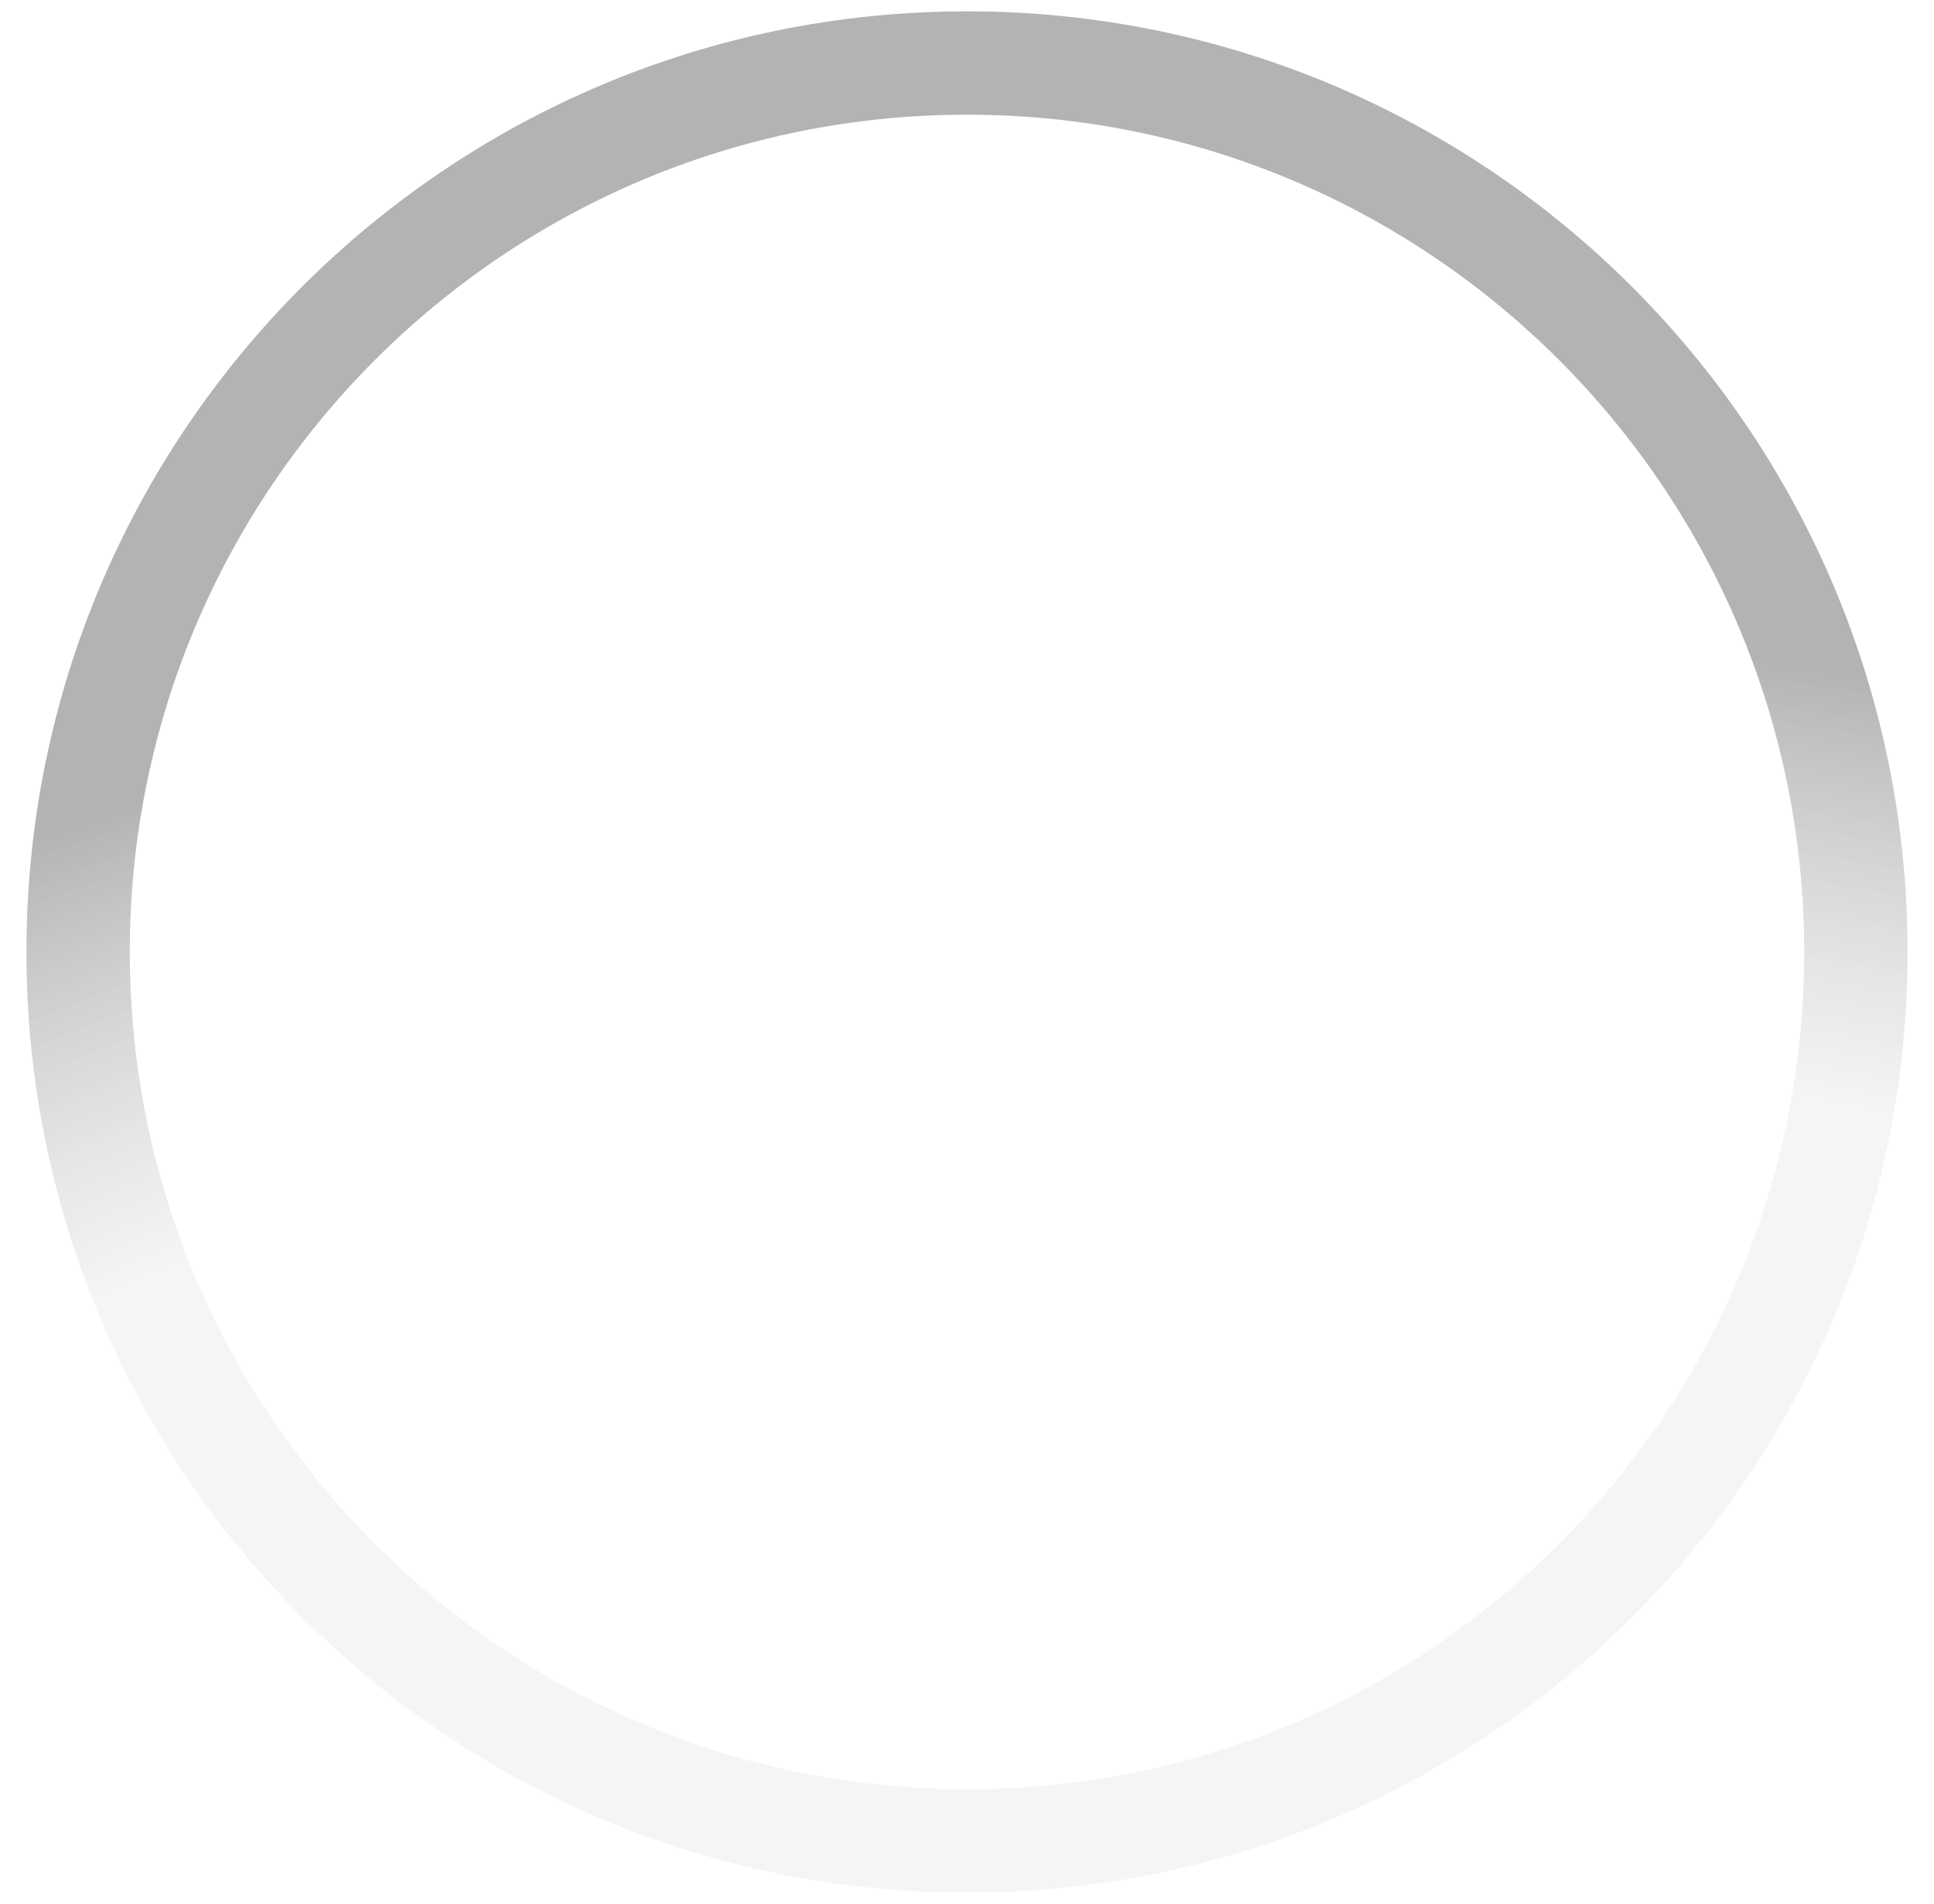 <svg width="64" height="63" viewBox="0 0 64 63" fill="none" xmlns="http://www.w3.org/2000/svg">
    <path fill-rule="evenodd" clip-rule="evenodd"
        d="M63.125 31.5C63.125 48.69 49.19 62.625 32 62.625C14.81 62.625 0.875 48.69 0.875 31.5C0.875 14.31 14.81 0.375 32 0.375C49.19 0.375 63.125 14.31 63.125 31.5ZM59.704 31.5C59.704 46.801 47.301 59.204 32 59.204C16.699 59.204 4.295 46.801 4.295 31.5C4.295 16.199 16.699 3.795 32 3.795C47.301 3.795 59.704 16.199 59.704 31.5Z"
        fill="url(#paint0_angular_5029_165)" />
    <defs>
        <radialGradient id="paint0_angular_5029_165" cx="0" cy="1" r="1"
            gradientUnits="userSpaceOnUse" gradientTransform="translate(42 13.5) scale(100.5 70.5)">
            <stop offset="0.7" stop-color="#E6E6E6" stop-opacity="0.4" />
            <stop offset="0.9" stop-color="#808080" stop-opacity="0.6" />
        </radialGradient>
    </defs>
</svg>